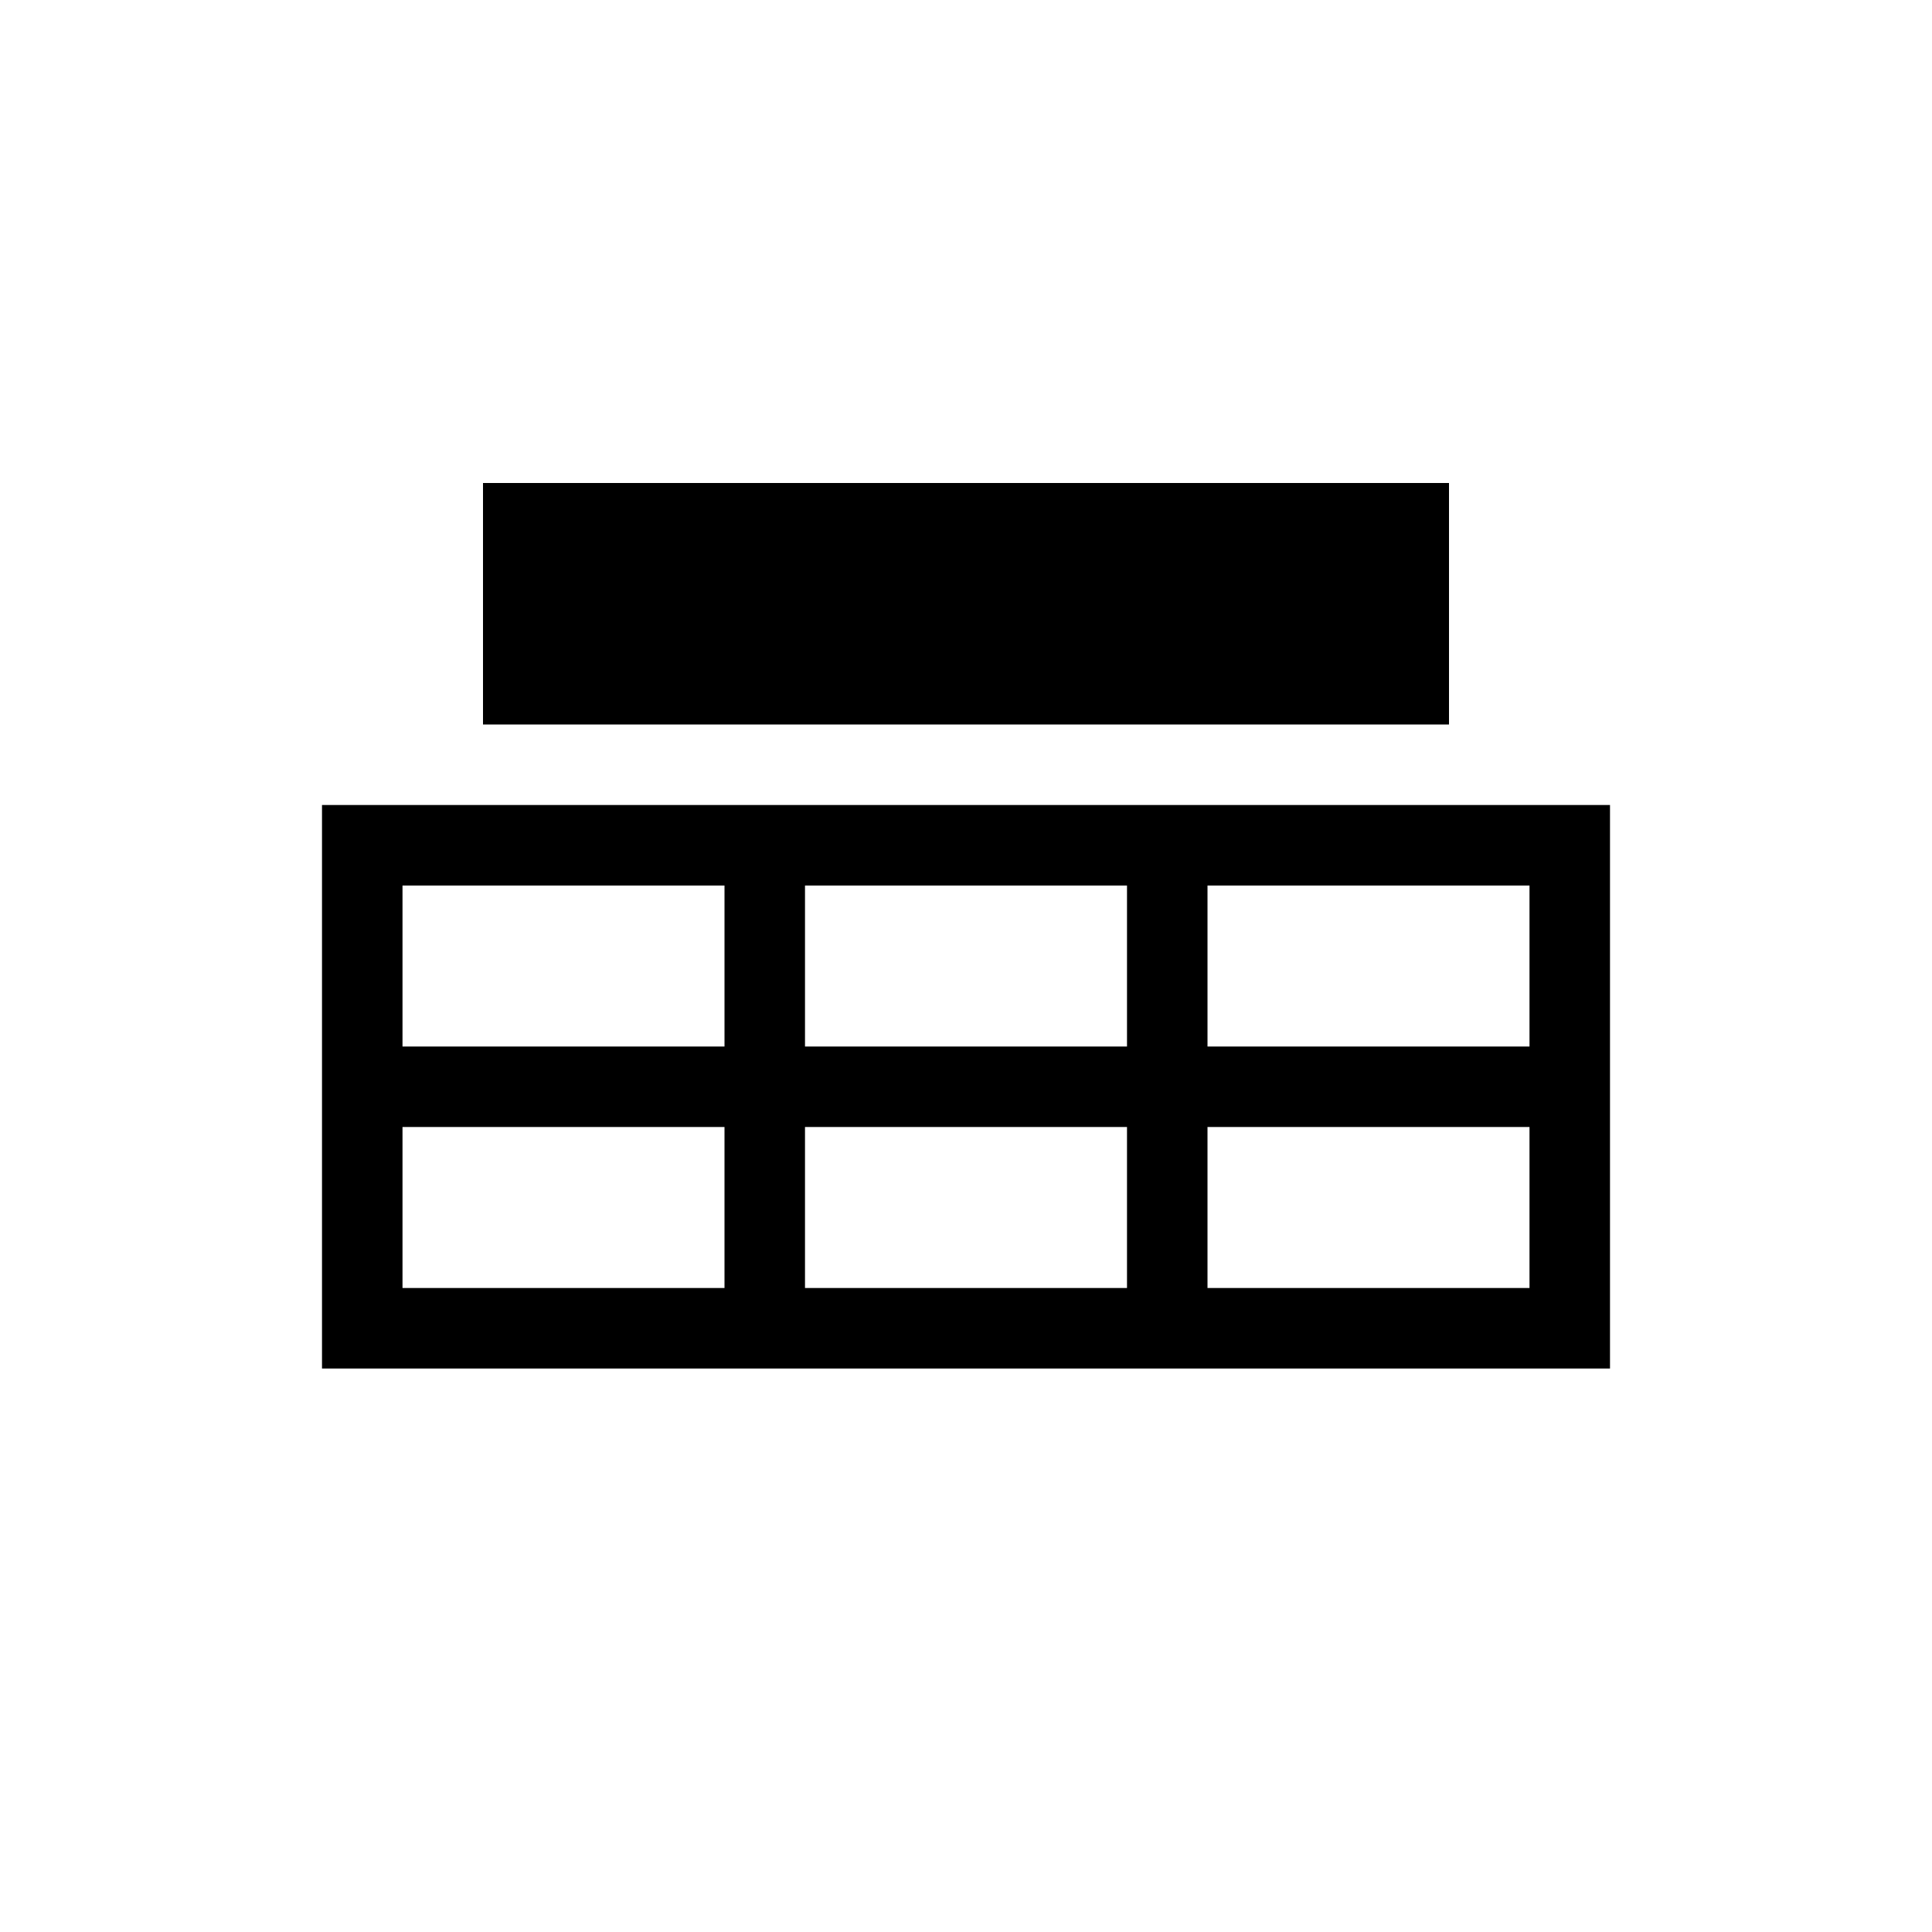 <svg xmlns="http://www.w3.org/2000/svg" width="24" height="24" viewBox="0 0 24 24"><g id="table-caption"><path id="caption" d="M6 6h12v3H6z"/><path id="table" d="M4 10v7h16v-7H4zm1 1h4v2H5v-2zm5 0h4v2h-4v-2zm5 0h4v2h-4v-2zM5 14h4v2H5v-2zm5 0h4v2h-4v-2zm5 0h4v2h-4v-2z"/></g></svg>